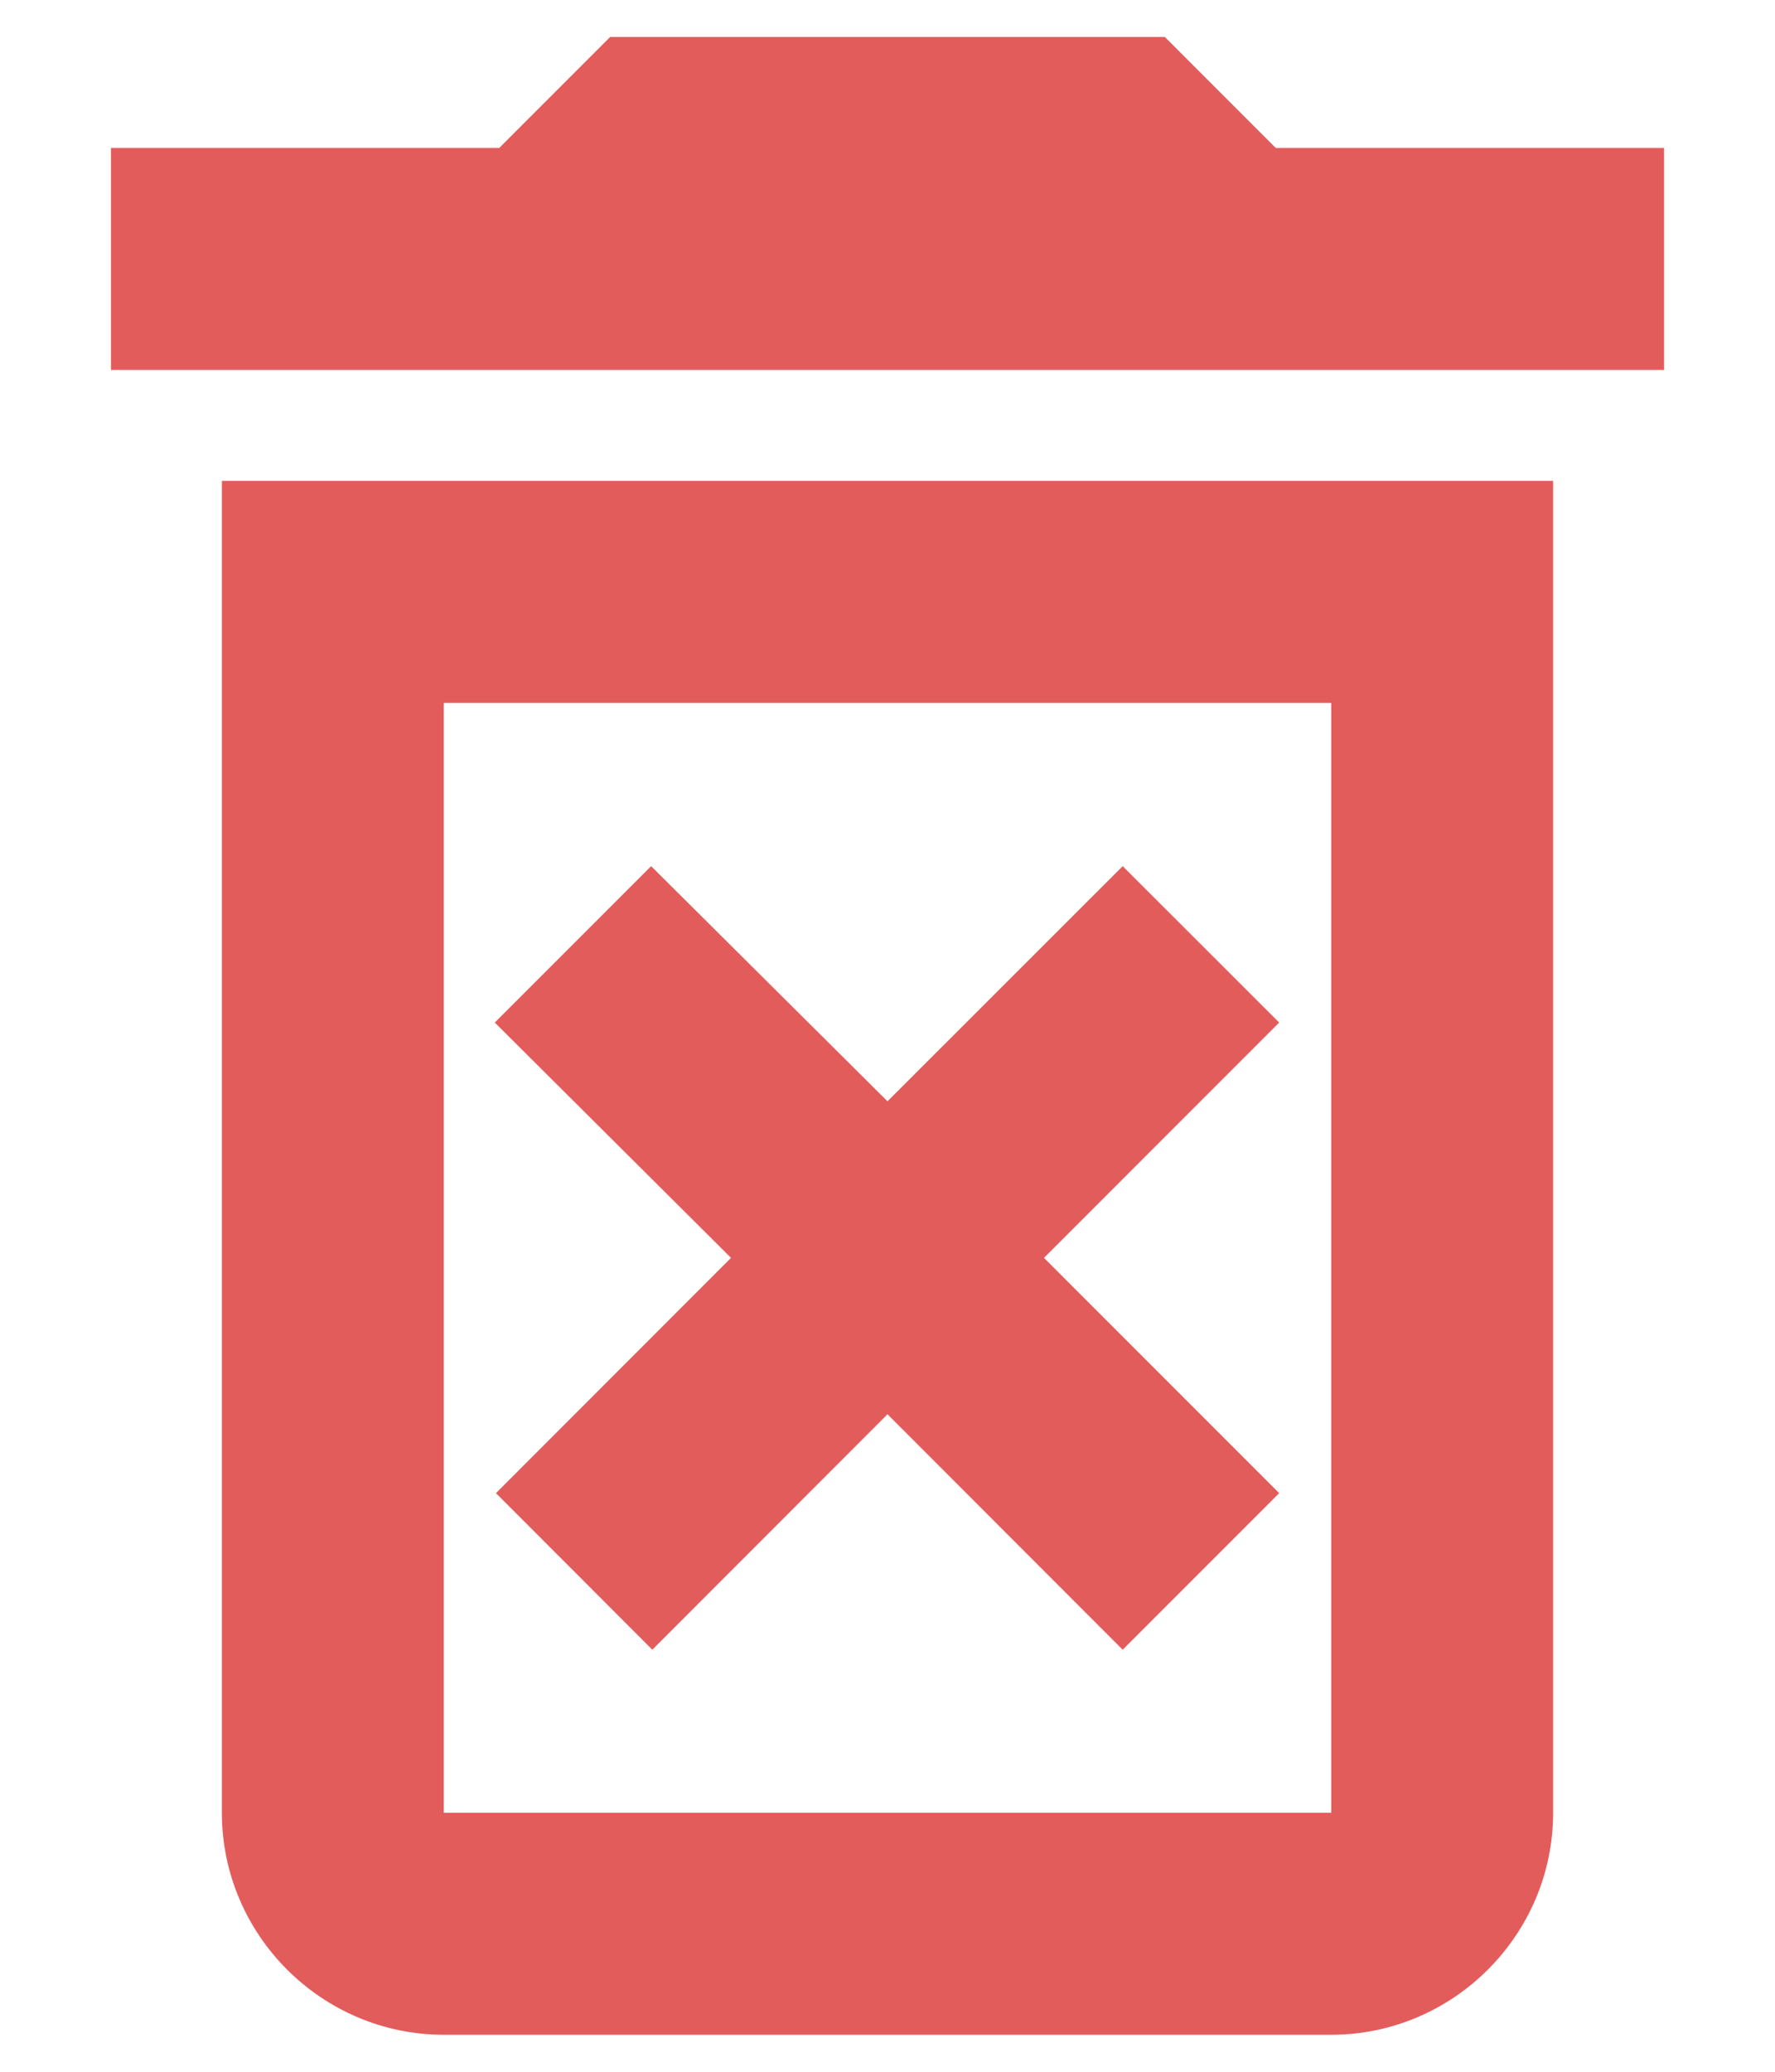 <svg width="12" height="14" viewBox="0 0 12 14" fill="none" xmlns="http://www.w3.org/2000/svg">
<path d="M7.59 5.853L6 7.442L4.402 5.853L3.345 6.91L4.942 8.5L3.353 10.09L4.41 11.148L6 9.557L7.59 11.148L8.648 10.09L7.058 8.5L8.648 6.91L7.59 5.853ZM8.625 1L7.875 0.25H4.125L3.375 1H0.75V2.5H11.25V1H8.625ZM1.5 12.25C1.5 13.075 2.175 13.75 3 13.75H9C9.825 13.75 10.5 13.075 10.5 12.25V3.25H1.5V12.25ZM3 4.75H9V12.25H3V4.75Z" fill="#E35C5C"/>
</svg>
